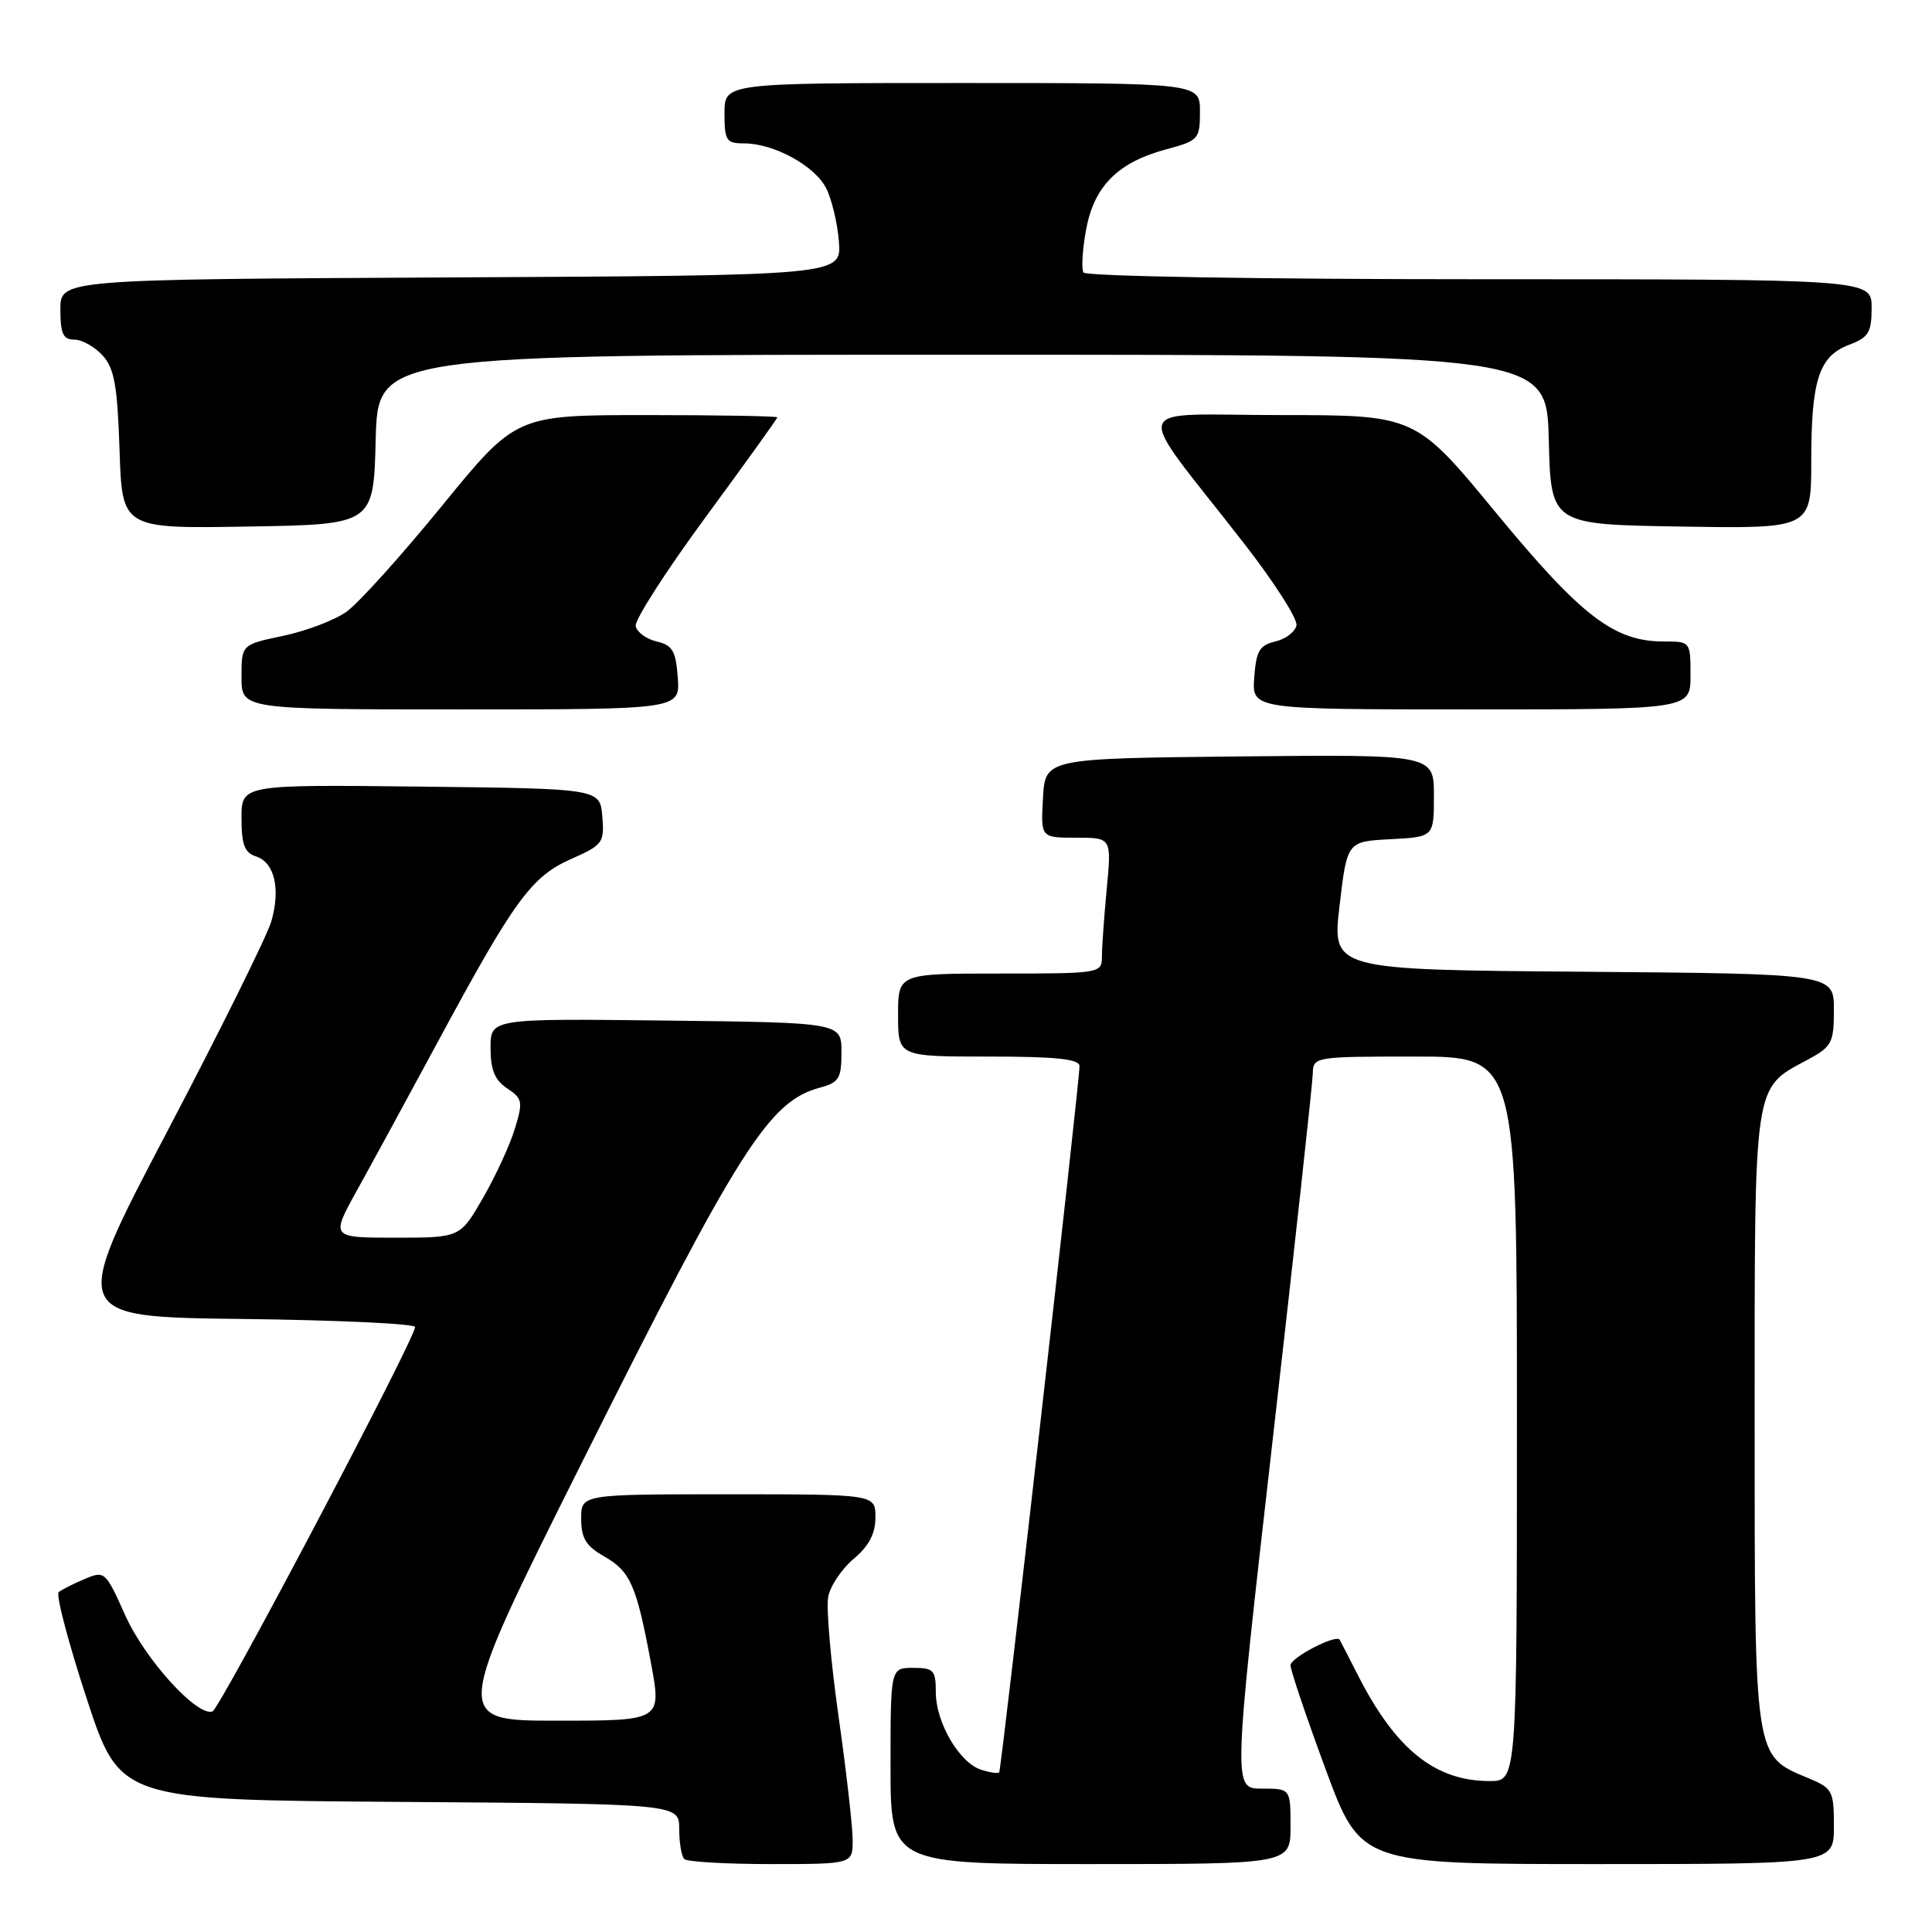 <?xml version="1.0" encoding="UTF-8" standalone="no"?>
<!DOCTYPE svg PUBLIC "-//W3C//DTD SVG 1.1//EN" "http://www.w3.org/Graphics/SVG/1.1/DTD/svg11.dtd" >
<svg xmlns="http://www.w3.org/2000/svg" xmlns:xlink="http://www.w3.org/1999/xlink" version="1.1" viewBox="0 0 256 256">
 <g >
 <path fill="currentColor"
d=" M 112.98 243.75 C 112.97 241.96 112.13 234.58 111.10 227.35 C 110.08 220.12 109.46 213.02 109.74 211.59 C 110.01 210.15 111.53 207.89 113.12 206.55 C 115.14 204.85 116.00 203.21 116.00 201.06 C 116.00 198.00 116.00 198.00 96.50 198.00 C 77.00 198.00 77.00 198.00 77.01 201.25 C 77.01 203.81 77.65 204.86 80.02 206.21 C 83.53 208.21 84.33 210.01 86.25 220.33 C 87.68 228.00 87.68 228.00 73.84 228.00 C 59.99 228.00 59.99 228.00 77.11 193.78 C 97.94 152.14 101.88 145.93 108.64 144.12 C 111.17 143.44 111.50 142.90 111.50 139.43 C 111.50 135.50 111.50 135.50 88.25 135.23 C 65.00 134.96 65.00 134.96 65.00 138.86 C 65.00 141.77 65.56 143.13 67.21 144.22 C 69.24 145.57 69.32 145.99 68.21 149.59 C 67.56 151.74 65.66 155.86 63.99 158.75 C 60.96 164.00 60.96 164.00 52.39 164.00 C 43.83 164.00 43.83 164.00 47.29 157.75 C 49.20 154.31 54.03 145.43 58.04 138.00 C 68.15 119.25 70.41 116.15 75.68 113.82 C 79.88 111.96 80.10 111.67 79.81 108.18 C 79.50 104.50 79.50 104.50 55.75 104.23 C 32.00 103.96 32.00 103.96 32.00 108.41 C 32.00 111.91 32.41 112.99 33.90 113.47 C 36.36 114.25 37.20 117.73 35.96 122.06 C 35.42 123.95 29.19 136.53 22.12 150.00 C 9.26 174.50 9.26 174.50 32.13 174.77 C 44.71 174.92 55.00 175.40 55.00 175.84 C 55.00 177.39 29.14 226.45 28.15 226.78 C 26.10 227.47 19.22 219.88 16.60 214.05 C 13.98 208.20 13.87 208.10 11.21 209.23 C 9.72 209.86 8.17 210.64 7.78 210.96 C 7.38 211.28 9.04 217.61 11.47 225.02 C 15.89 238.50 15.89 238.50 52.94 238.76 C 90.00 239.02 90.00 239.02 90.00 242.35 C 90.00 244.17 90.30 245.97 90.67 246.33 C 91.03 246.70 96.21 247.00 102.17 247.00 C 113.00 247.00 113.00 247.00 112.98 243.75 Z  M 171.00 242.00 C 171.00 237.00 171.00 237.00 167.18 237.00 C 163.37 237.00 163.37 237.00 168.64 190.75 C 171.54 165.31 173.93 143.49 173.95 142.25 C 174.00 140.03 174.18 140.00 187.50 140.00 C 201.00 140.00 201.00 140.00 201.00 188.00 C 201.00 236.00 201.00 236.00 197.40 236.00 C 190.14 236.00 184.91 231.79 179.89 221.89 C 178.66 219.48 177.59 217.40 177.51 217.27 C 177.05 216.51 171.00 219.65 171.00 220.65 C 171.00 221.31 173.09 227.51 175.65 234.43 C 180.30 247.00 180.30 247.00 211.65 247.00 C 243.00 247.00 243.00 247.00 243.00 242.01 C 243.00 237.28 242.83 236.95 239.58 235.60 C 232.39 232.59 232.50 233.35 232.50 188.04 C 232.50 142.83 232.28 144.32 239.52 140.42 C 242.74 138.68 243.00 138.19 243.00 133.79 C 243.00 129.03 243.00 129.03 209.75 128.76 C 176.50 128.50 176.50 128.50 177.50 120.00 C 178.50 111.50 178.50 111.50 184.25 111.20 C 190.00 110.90 190.00 110.90 190.00 105.43 C 190.00 99.97 190.00 99.97 164.25 100.23 C 138.50 100.50 138.50 100.50 138.20 105.75 C 137.90 111.00 137.90 111.00 142.59 111.00 C 147.29 111.00 147.29 111.00 146.65 117.75 C 146.30 121.46 146.01 125.51 146.01 126.75 C 146.00 128.97 145.83 129.00 132.50 129.00 C 119.00 129.00 119.00 129.00 119.00 134.50 C 119.00 140.00 119.00 140.00 131.00 140.00 C 139.91 140.00 143.01 140.32 143.04 141.25 C 143.10 142.99 132.70 234.42 132.40 234.84 C 132.26 235.03 131.19 234.88 130.01 234.50 C 127.13 233.59 124.01 228.26 124.00 224.25 C 124.00 221.31 123.72 221.00 121.00 221.00 C 118.00 221.00 118.00 221.00 118.00 234.00 C 118.00 247.00 118.00 247.00 144.50 247.00 C 171.00 247.00 171.00 247.00 171.00 242.00 Z  M 89.81 89.79 C 89.55 86.24 89.11 85.49 87.01 85.00 C 85.63 84.67 84.39 83.76 84.23 82.96 C 84.08 82.16 88.24 75.67 93.48 68.55 C 98.71 61.43 103.00 55.47 103.00 55.30 C 103.00 55.14 95.21 55.00 85.69 55.00 C 68.38 55.00 68.38 55.00 58.57 67.02 C 53.18 73.63 47.48 79.95 45.91 81.06 C 44.34 82.18 40.57 83.61 37.53 84.25 C 32.00 85.41 32.00 85.41 32.00 89.71 C 32.00 94.00 32.00 94.00 61.06 94.00 C 90.11 94.00 90.11 94.00 89.81 89.79 Z  M 224.00 89.50 C 224.00 85.01 223.99 85.00 220.46 85.00 C 213.88 85.00 209.54 81.67 198.24 67.96 C 187.56 55.00 187.56 55.00 169.66 55.00 C 149.25 55.00 149.89 52.81 164.76 71.90 C 168.79 77.07 171.95 82.00 171.79 82.86 C 171.62 83.71 170.37 84.67 168.99 85.00 C 166.89 85.49 166.45 86.24 166.19 89.79 C 165.89 94.00 165.89 94.00 194.94 94.00 C 224.00 94.00 224.00 94.00 224.00 89.50 Z  M 49.78 58.25 C 50.07 47.00 50.07 47.00 127.50 47.00 C 204.93 47.00 204.93 47.00 205.22 58.25 C 205.50 69.50 205.50 69.50 222.75 69.77 C 240.00 70.05 240.00 70.05 240.00 61.09 C 240.00 50.34 241.02 47.20 245.01 45.69 C 247.60 44.71 248.00 44.06 248.00 40.78 C 248.00 37.00 248.00 37.00 196.06 37.00 C 166.83 37.00 143.88 36.61 143.57 36.11 C 143.27 35.62 143.43 33.04 143.92 30.38 C 145.00 24.62 148.15 21.49 154.59 19.77 C 158.82 18.63 159.00 18.43 159.00 14.79 C 159.00 11.00 159.00 11.00 127.50 11.00 C 96.00 11.00 96.00 11.00 96.00 15.00 C 96.00 18.64 96.23 19.00 98.60 19.00 C 102.52 19.00 107.92 21.94 109.45 24.90 C 110.20 26.35 110.97 29.56 111.16 32.02 C 111.50 36.50 111.50 36.50 59.75 36.76 C 8.00 37.02 8.00 37.02 8.00 41.01 C 8.00 44.22 8.36 45.00 9.85 45.00 C 10.86 45.00 12.55 45.95 13.60 47.10 C 15.15 48.82 15.56 51.09 15.84 59.63 C 16.18 70.05 16.18 70.05 32.84 69.77 C 49.50 69.50 49.50 69.50 49.78 58.25 Z "/>
</g>
</svg>